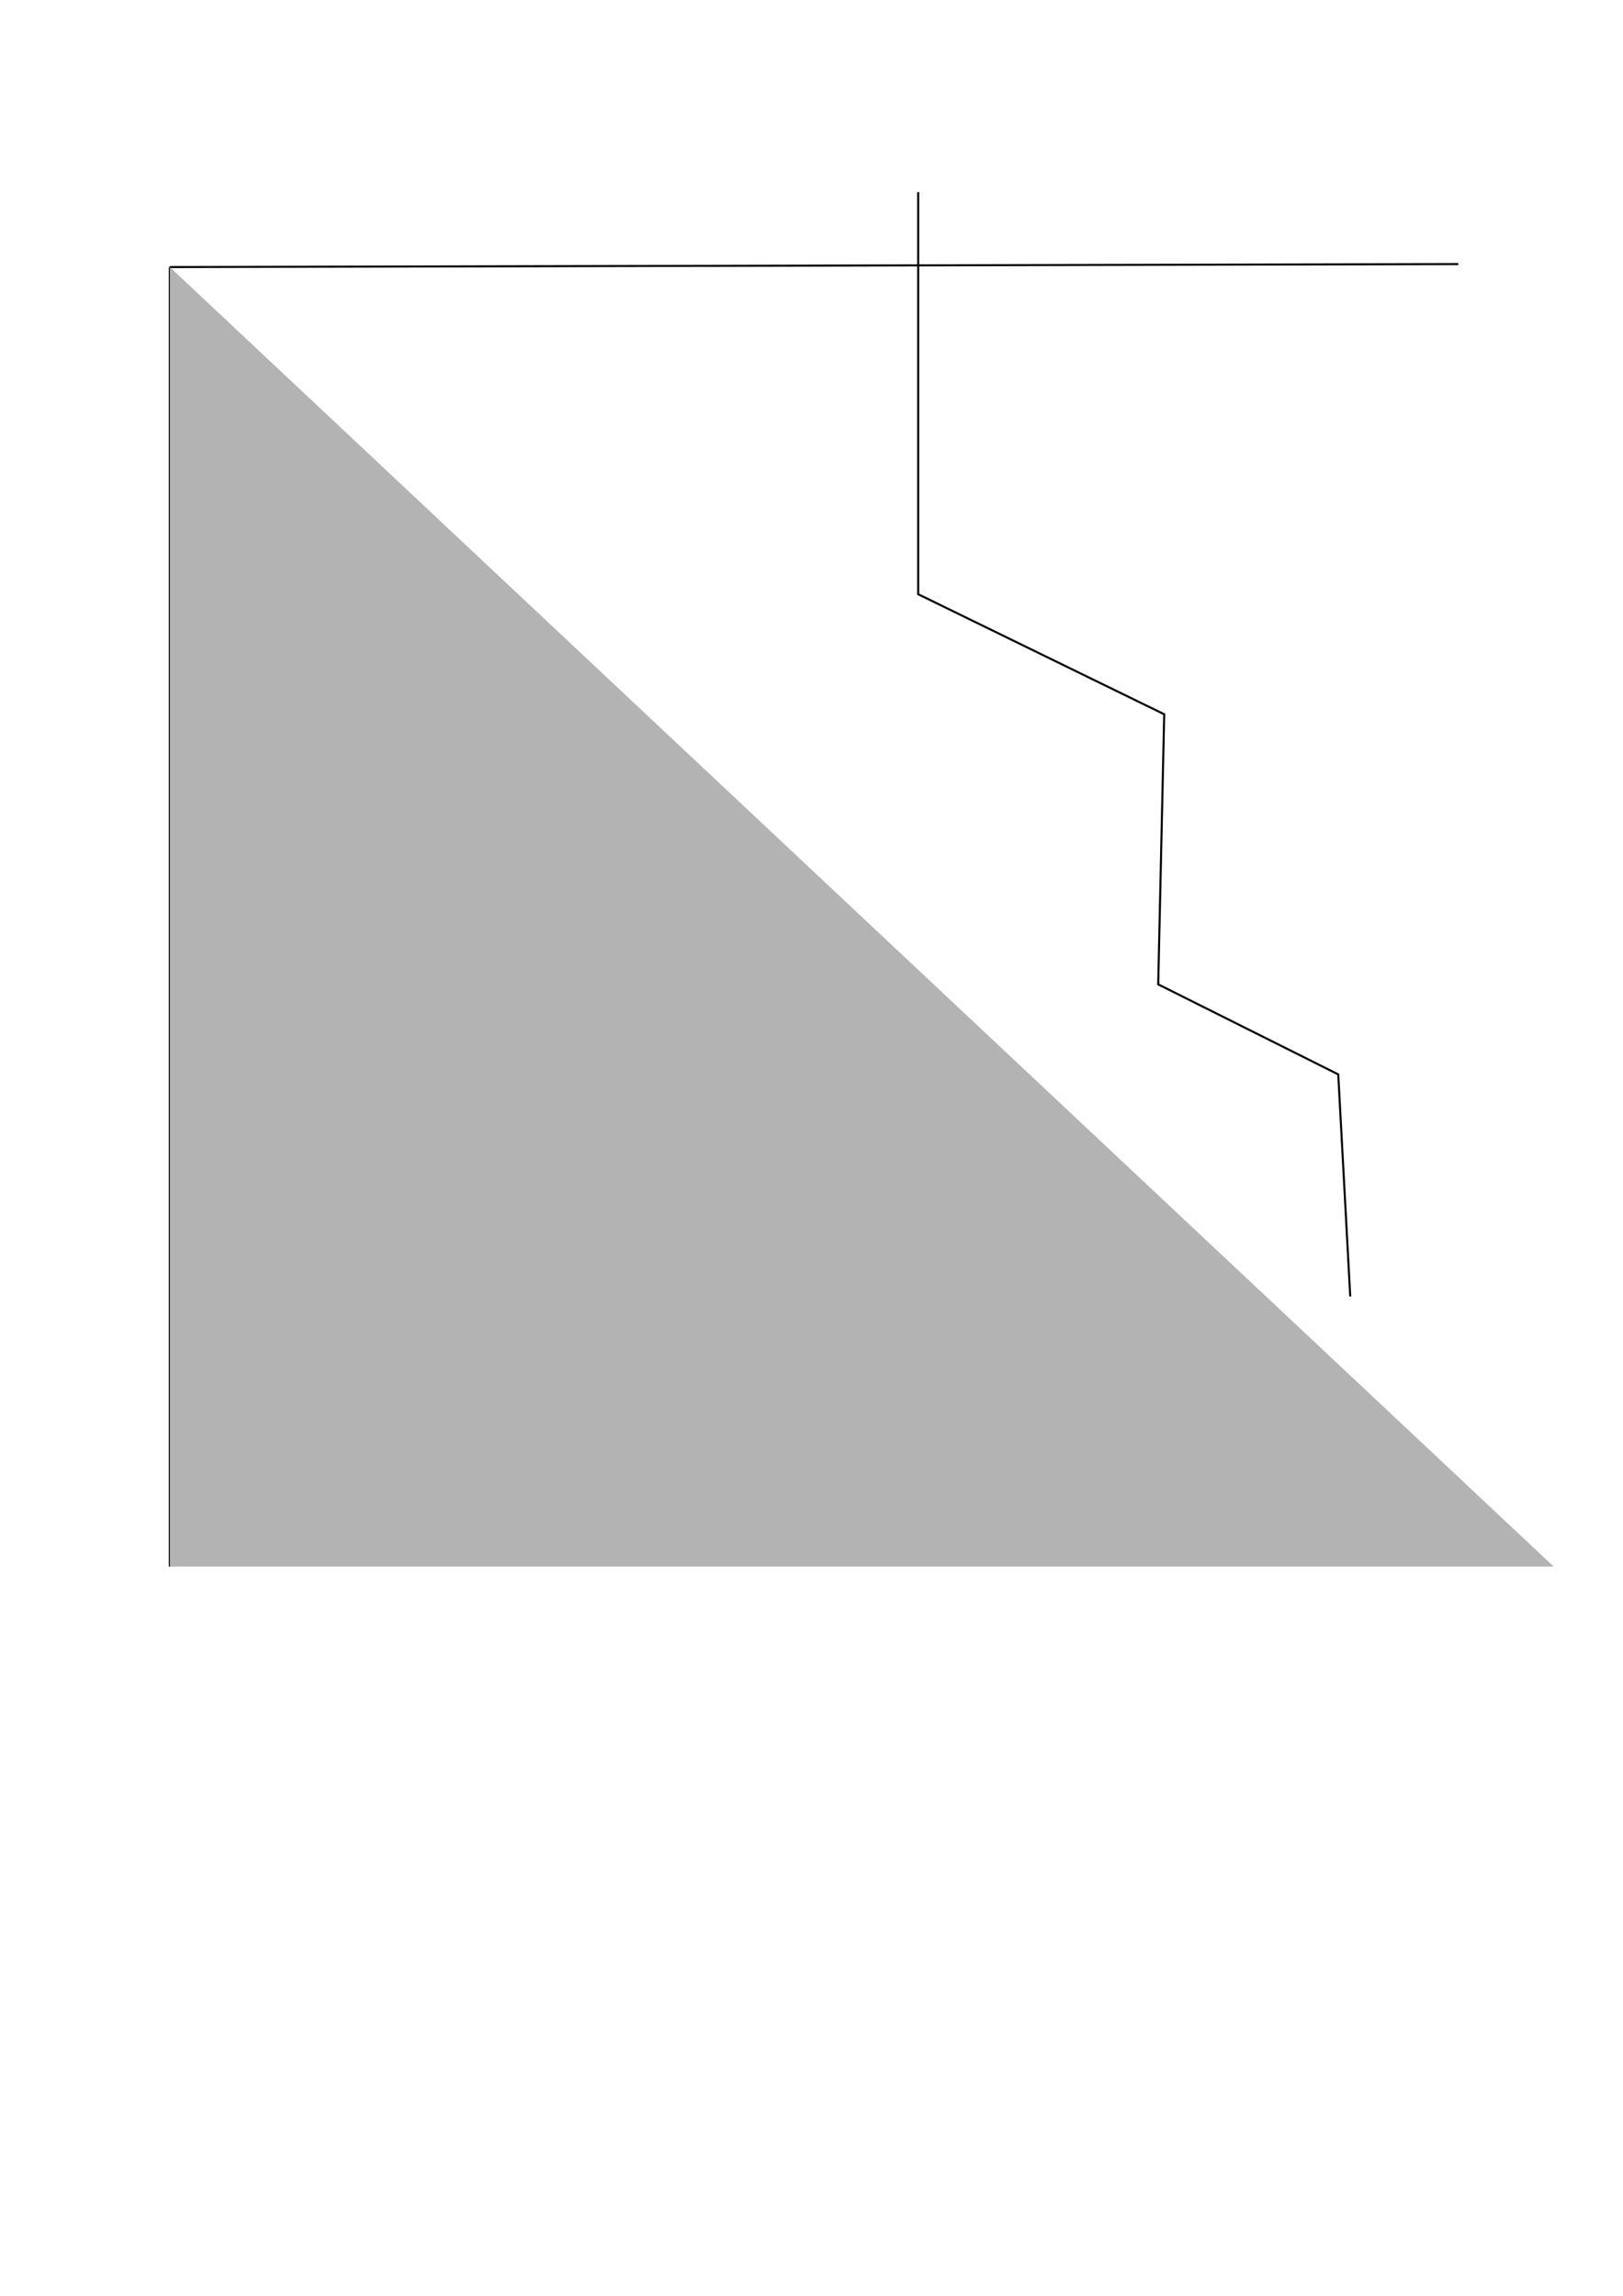 <?xml version="1.0" encoding="UTF-8" standalone="no"?>
<svg
   xmlns:dc="http://purl.org/dc/elements/1.1/"
   xmlns:cc="http://creativecommons.org/ns#"
   xmlns:rdf="http://www.w3.org/1999/02/22-rdf-syntax-ns#"
   xmlns:svg="http://www.w3.org/2000/svg"
   xmlns="http://www.w3.org/2000/svg"
   xmlns:sodipodi="http://sodipodi.sourceforge.net/DTD/sodipodi-0.dtd"
   xmlns:inkscape="http://www.inkscape.org/namespaces/inkscape"
   width="210mm"
   height="297mm"
   viewBox="0 0 210 297"
   version="1.1"
   id="svg8"
   inkscape:version="1.0.2 (e86c870879, 2021-01-15, custom)"
   sodipodi:docname="inkscape.svg">
  <defs
     id="defs2">
    <inkscape:path-effect
       effect="bspline"
       id="path-effect69"
       is_visible="true"
       lpeversion="1"
       weight="33.333"
       steps="2"
       helper_size="0"
       apply_no_weight="true"
       apply_with_weight="true"
       only_selected="false" />
    <inkscape:path-effect
       effect="bspline"
       id="path-effect60"
       is_visible="true"
       lpeversion="1"
       weight="33.333"
       steps="2"
       helper_size="0"
       apply_no_weight="true"
       apply_with_weight="true"
       only_selected="false" />
    <inkscape:path-effect
       effect="bspline"
       id="path-effect35"
       is_visible="true"
       lpeversion="1"
       weight="33.333"
       steps="2"
       helper_size="0"
       apply_no_weight="true"
       apply_with_weight="true"
       only_selected="false" />
    <inkscape:path-effect
       effect="bspline"
       id="path-effect12"
       is_visible="true"
       lpeversion="1"
       weight="33.333"
       steps="2"
       helper_size="0"
       apply_no_weight="true"
       apply_with_weight="true"
       only_selected="false" />
  </defs>
  <sodipodi:namedview
     id="base"
     pagecolor="#ffffff"
     bordercolor="#666666"
     borderopacity="1.0"
     inkscape:pageopacity="0.0"
     inkscape:pageshadow="2"
     inkscape:zoom="0.34074713"
     inkscape:cx="94.318666"
     inkscape:cy="312.70989"
     inkscape:document-units="mm"
     inkscape:current-layer="layer1"
     inkscape:document-rotation="0"
     showgrid="false"
     showguides="true"
     inkscape:guide-bbox="true"
     inkscape:window-width="1920"
     inkscape:window-height="1017"
     inkscape:window-x="-8"
     inkscape:window-y="-8"
     inkscape:window-maximized="1">
    <sodipodi:guide
       position="279.727,156.457"
       orientation="1,0"
       id="guide63" />
    <sodipodi:guide
       position="279.727,109.446"
       orientation="0,-1"
       id="guide65" />
  </sodipodi:namedview>
  <g
     inkscape:label="Calque 1"
     inkscape:groupmode="layer"
     id="layer1">
    <path
       id="path10-1"
       style="fill:none;stroke:#000000;stroke-width:0.265px;stroke-linecap:butt;stroke-linejoin:miter;stroke-opacity:1"
       inkscape:path-effect="#path-effect35"
       inkscape:original-d="m 21.96961,34.550416 c 2.65e-4,56.036814 2.65e-4,112.073354 0,168.109644 m 0,-168.109644 c 55.571941,-0.128168 111.14361,-0.2566 166.71503,-0.385297"
       d="m 21.97,34.55 c 0,56.037 0,112.073 0,168.11 m 0,-168.11 c 55.572,-0.128 111.144,-0.257 166.715,-0.385"
       sodipodi:nodetypes="cccc" />
    <path
       id="path10-1-5"
       style="fill:#b3b3b3;stroke:none;stroke-width:0.265px;stroke-linecap:butt;stroke-linejoin:miter;stroke-opacity:1"
       inkscape:path-effect="#path-effect60"
       inkscape:original-d="M 201.0289,202.66006 21.96961,34.550416 V 202.66006"
       d="m 201.029,202.66 c 0,0 -179.059,-168.11 -179.059,-168.11 0,0 0,168.11 0,168.11"
       sodipodi:nodetypes="ccc" />
    <path
       style="fill:none;stroke:#000000;stroke-width:0.265px;stroke-linecap:butt;stroke-linejoin:miter;stroke-opacity:1"
       d="m 118.801,24.847 c 0,0 0,52.024 0,52.024 0,0 31.836,15.53 31.836,15.53 0,0 -0.776,34.942 -0.776,34.942 0,0 23.294,11.647 23.294,11.647 0,0 1.553,28.73 1.553,28.73"
       id="path67"
       inkscape:path-effect="#path-effect69"
       inkscape:original-d="m 118.80144,24.84736 v 52.024159 l 31.83568,15.529603 -0.77648,34.941598 23.2944,11.6472 1.55296,28.72976"
       sodipodi:nodetypes="cccccc" />
  </g>
</svg>
